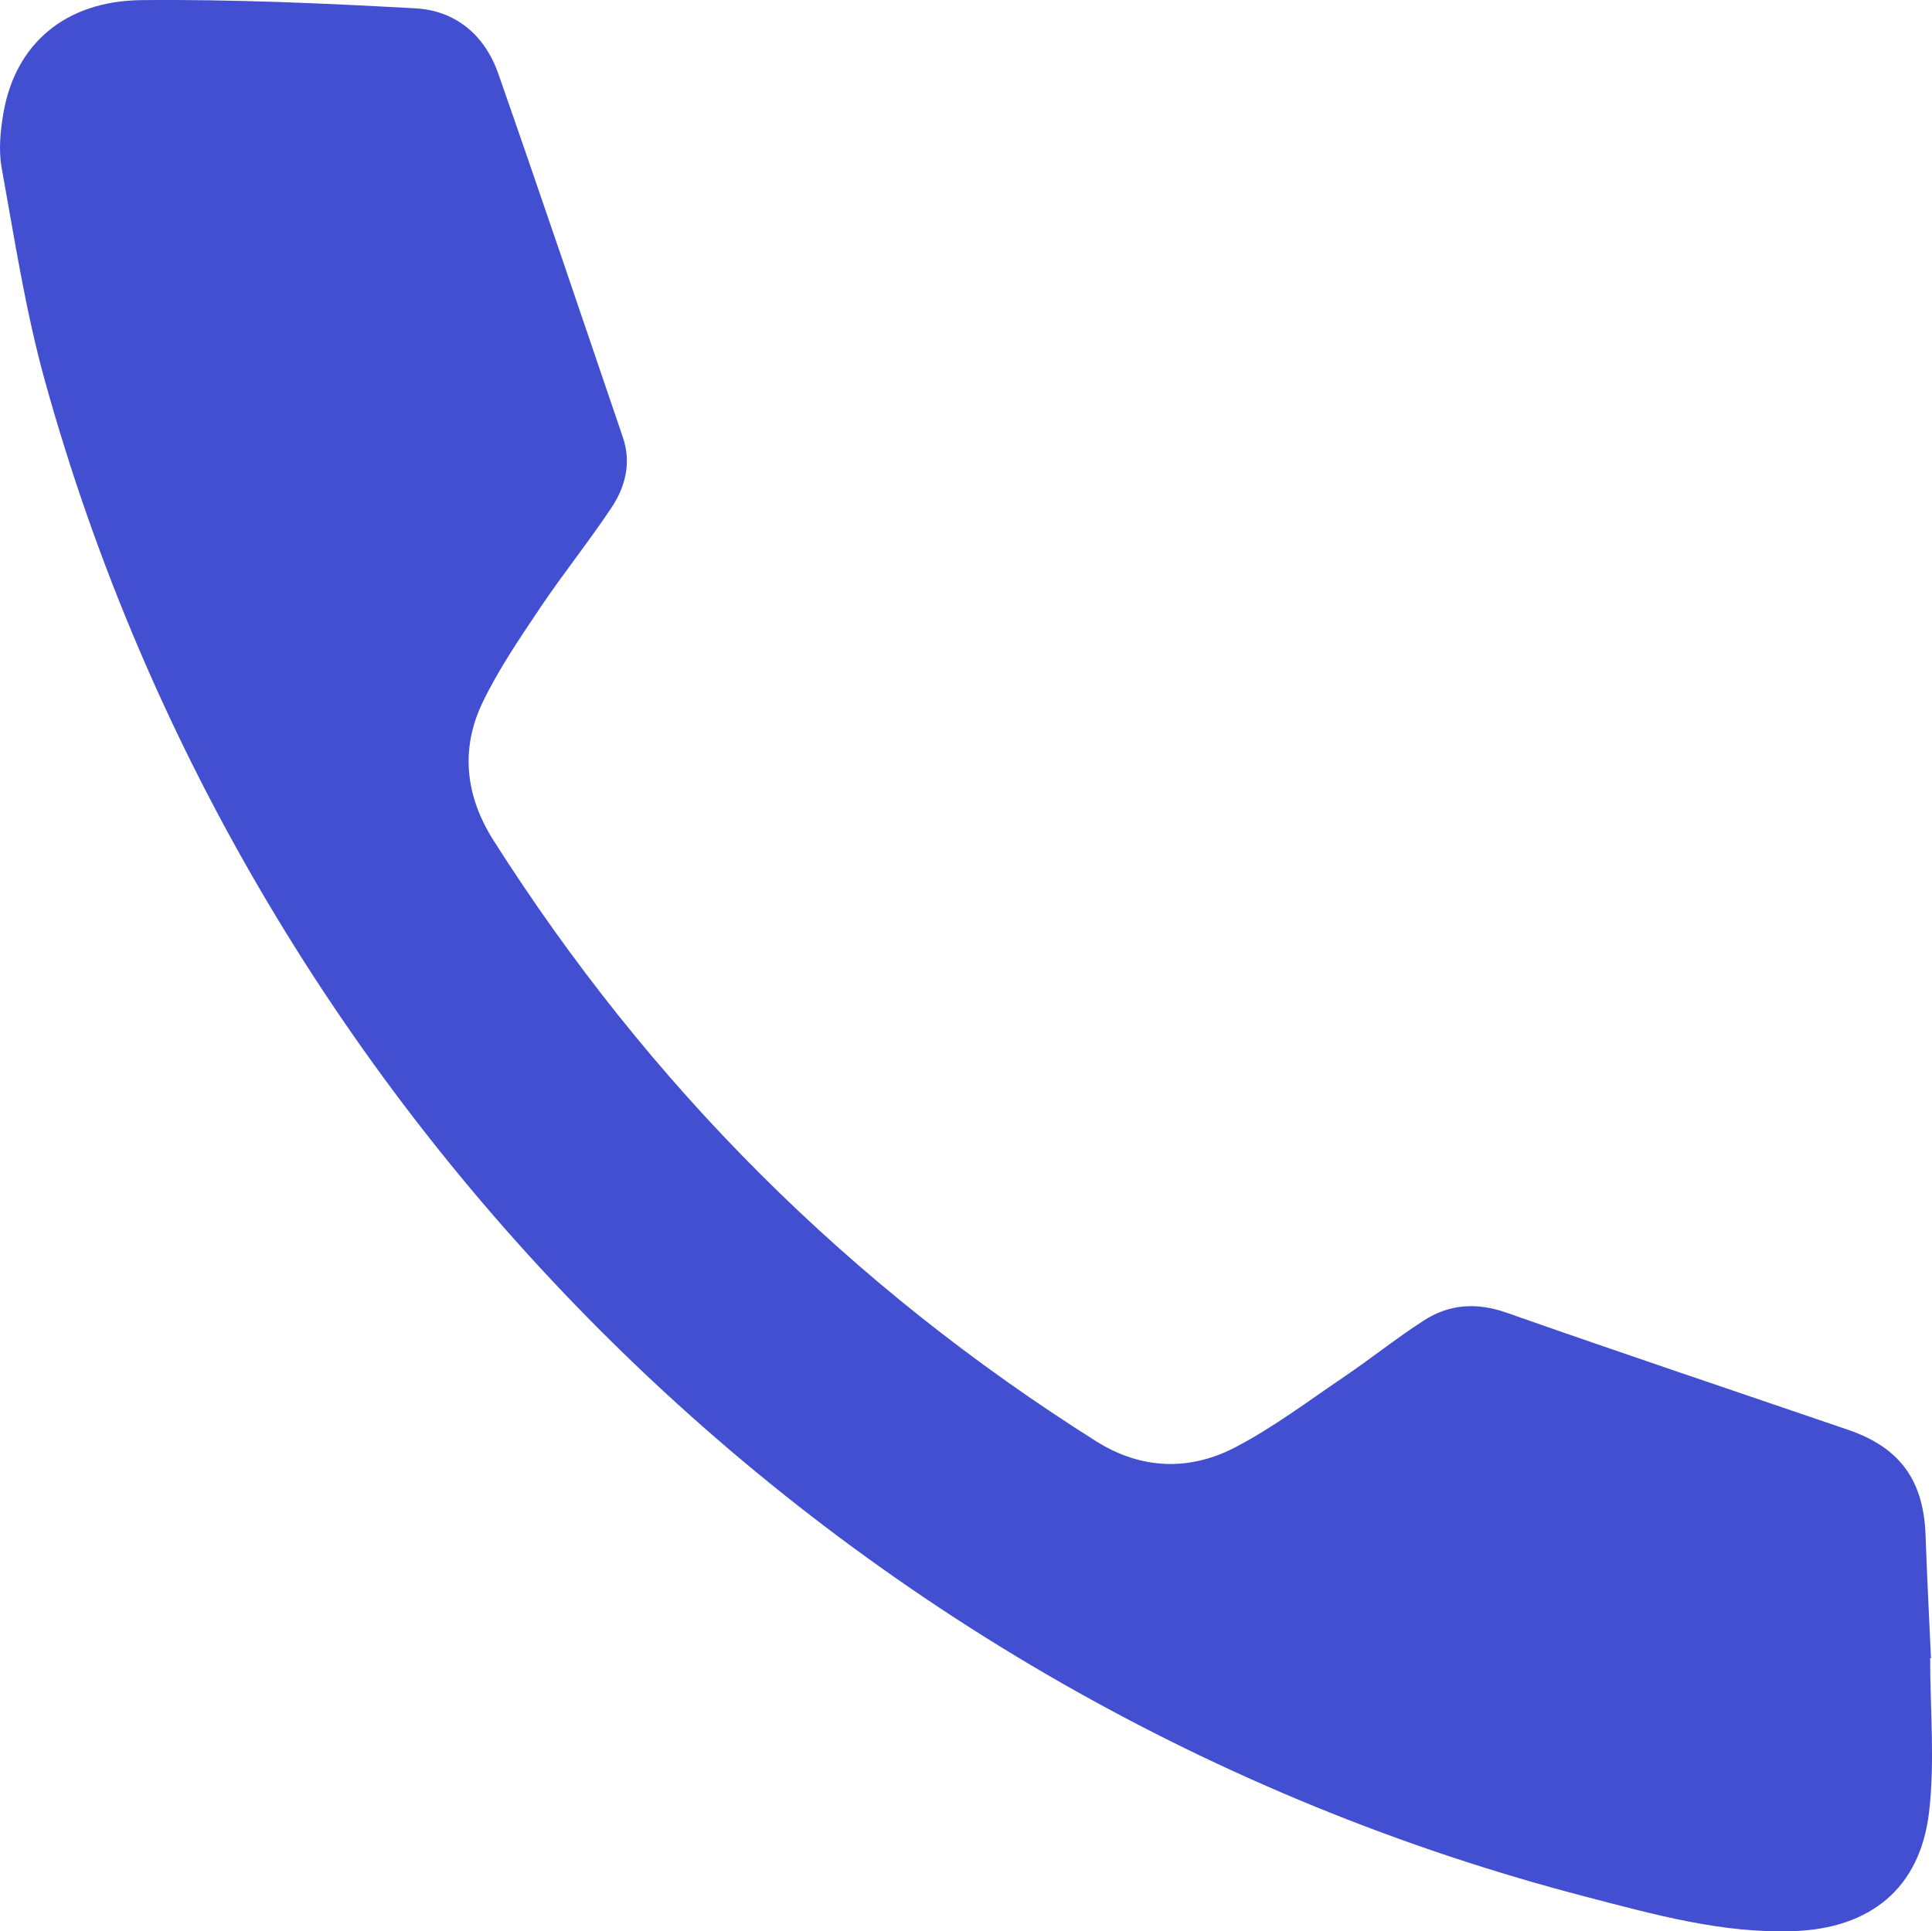 <?xml version="1.0" encoding="UTF-8"?>
<svg id="Layer_1" data-name="Layer 1" xmlns="http://www.w3.org/2000/svg" width="335.74" height="335.67" viewBox="0 0 335.74 335.67">
  <defs>
    <style>
      .cls-1 {
        fill: #414fd0;
      }
    </style>
  </defs>
  <path class="cls-1" d="m335.42,288.19c0,8.95.85,18.01-.2,26.84-1.57,13.19-10.23,20.13-23.53,20.6-12.38.43-24.19-2.88-35.95-5.94C146.49,296.13,43.35,194.7,7.74,65.95,4.42,53.92,2.52,41.49.29,29.18c-.56-3.09-.23-6.48.32-9.62C2.7,7.67,11.27.16,24.61.02c15.86-.16,31.75.56,47.6,1.43,6.99.38,12.05,4.7,14.37,11.32,7.36,21.04,14.49,42.16,21.67,63.26,1.49,4.38.44,8.55-1.98,12.19-3.95,5.93-8.43,11.5-12.4,17.41-3.57,5.33-7.23,10.69-10,16.44-3.92,8.15-2.97,16.34,1.89,23.99,27.09,42.66,61.99,77.49,104.73,104.43,7.88,4.97,16.3,5.2,24.33.97,6.57-3.46,12.58-7.99,18.75-12.17,4.66-3.16,9.07-6.69,13.79-9.75,4.49-2.91,9.25-3.23,14.49-1.38,19.73,6.94,39.56,13.58,59.34,20.35,8.97,3.07,13.09,8.77,13.43,18.29.25,7.13.62,14.26.94,21.39-.06,0-.12,0-.17,0Z"/>
</svg>